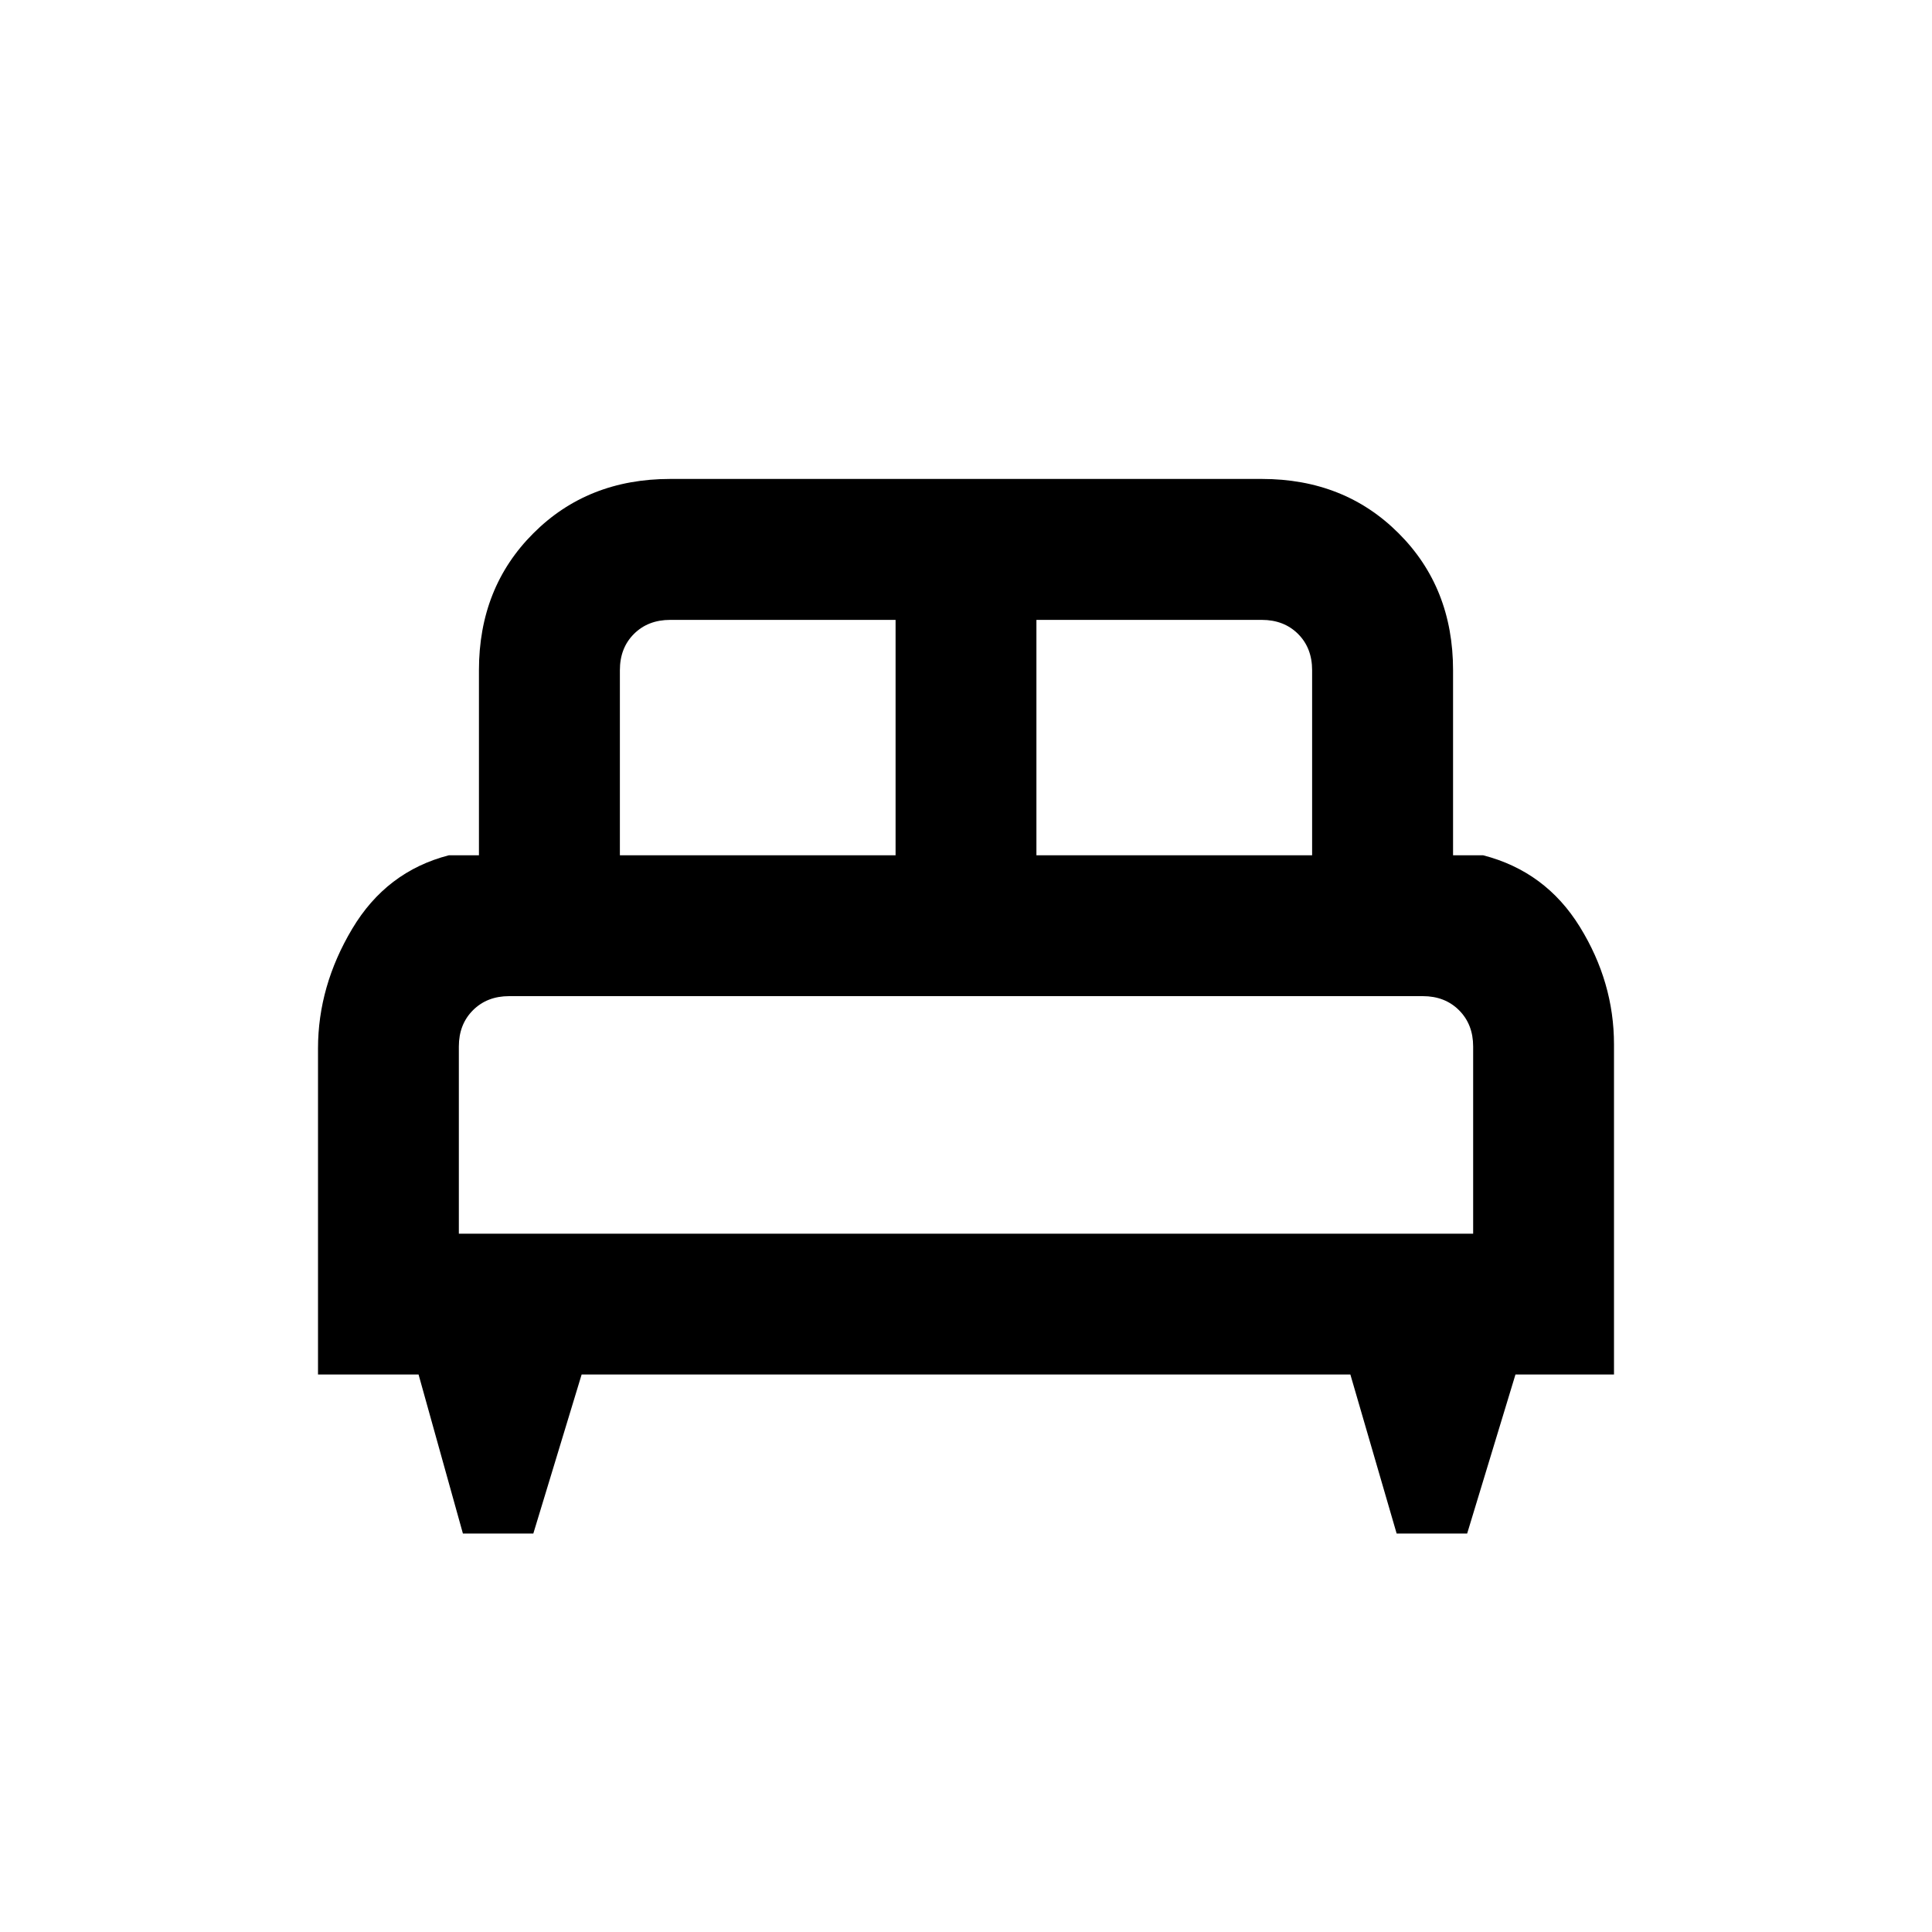 <svg xmlns="http://www.w3.org/2000/svg" height="20" width="20"><path d="M5.521 15.875h-.729l-.459-1.646H3.292v-3.375q0-.646.354-1.239.354-.594 1-.761h.312V6.938q0-.855.563-1.417.562-.563 1.417-.563h6.124q.855 0 1.417.563.563.562.563 1.417v1.916h.312q.646.167 1 .74t.354 1.218v3.417h-1.02l-.5 1.646h-.73l-.479-1.646H6.021Zm5.208-7.021h2.854V6.938q0-.23-.145-.375-.146-.146-.376-.146h-2.333Zm-4.312 0h2.854V6.417H6.938q-.23 0-.376.146-.145.145-.145.375ZM4.75 12.771h10.5v-1.938q0-.229-.146-.375t-.375-.146H5.271q-.229 0-.375.146t-.146.375Zm10.5 0H4.75 15.25Z"/></svg>